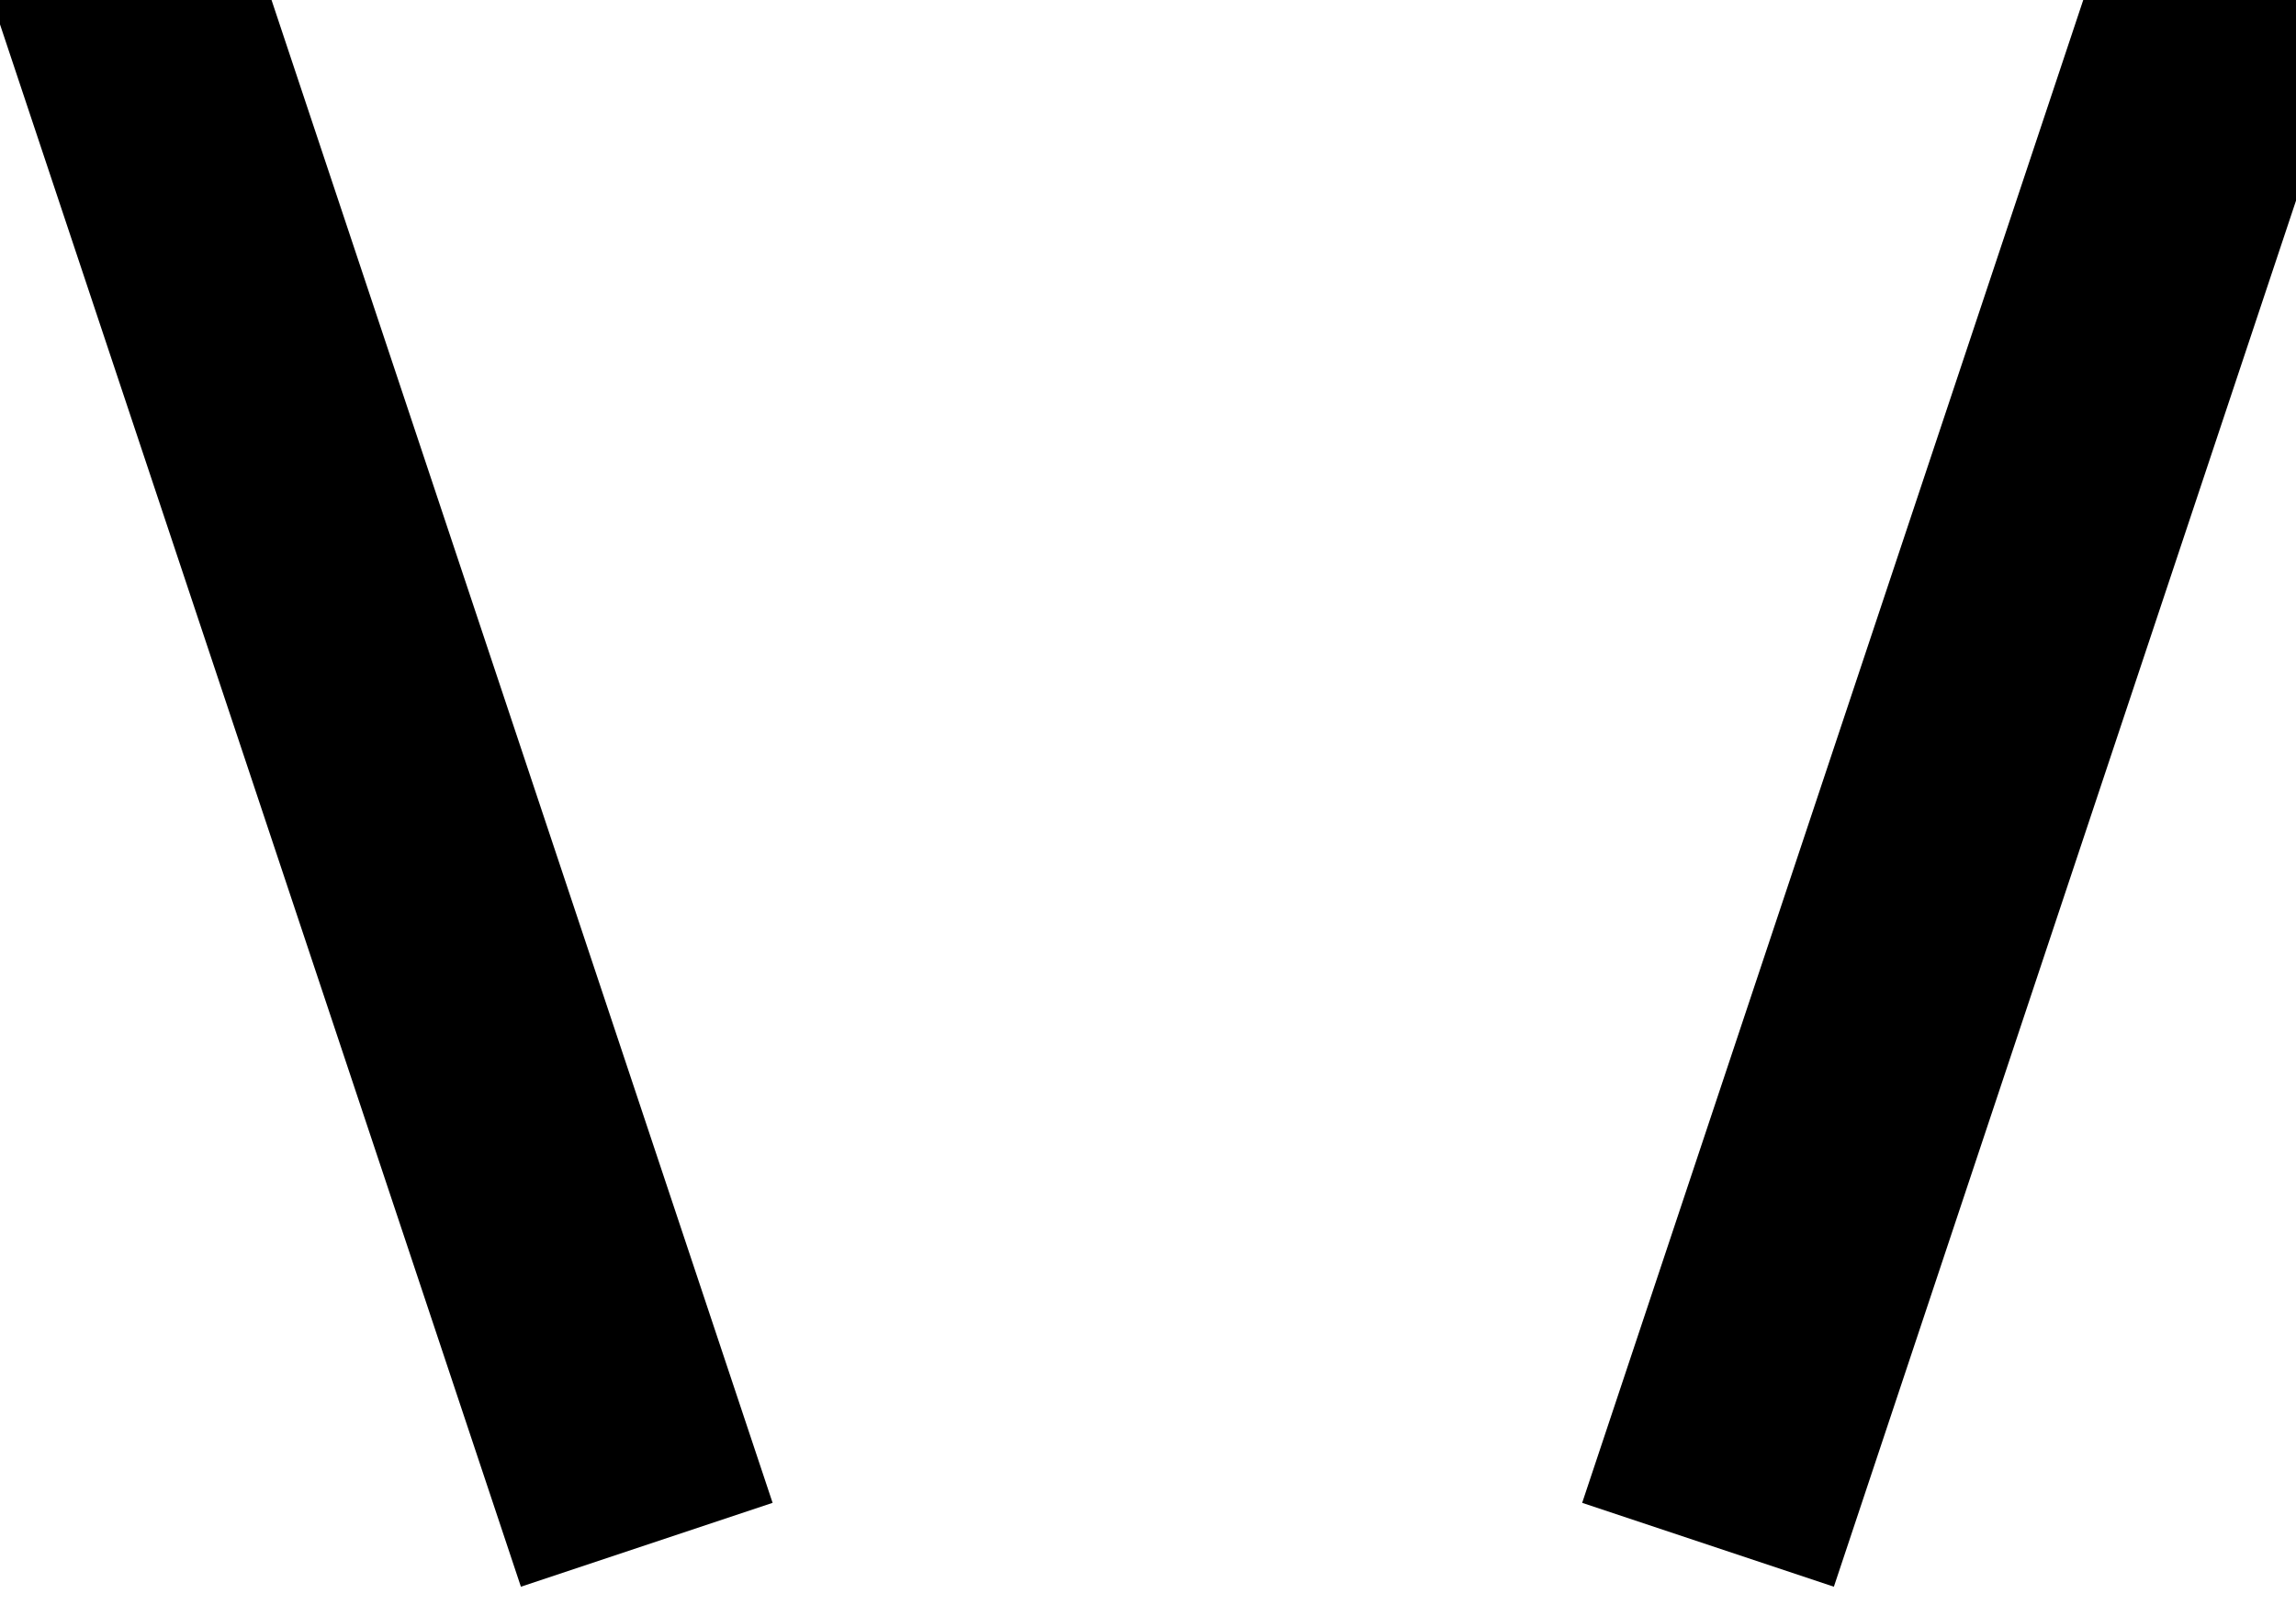 <svg xmlns="http://www.w3.org/2000/svg" xml:space="preserve" width="281.25" height="198"><path d="m220 720-500 1500m2000 0L1220 720" style="fill:none;stroke:#000;stroke-width:250;stroke-linecap:butt;stroke-linejoin:miter;stroke-miterlimit:10;stroke-opacity:1;stroke-dasharray:none" transform="matrix(.13 0 0 -.13 50.625 282.875)"/></svg>
